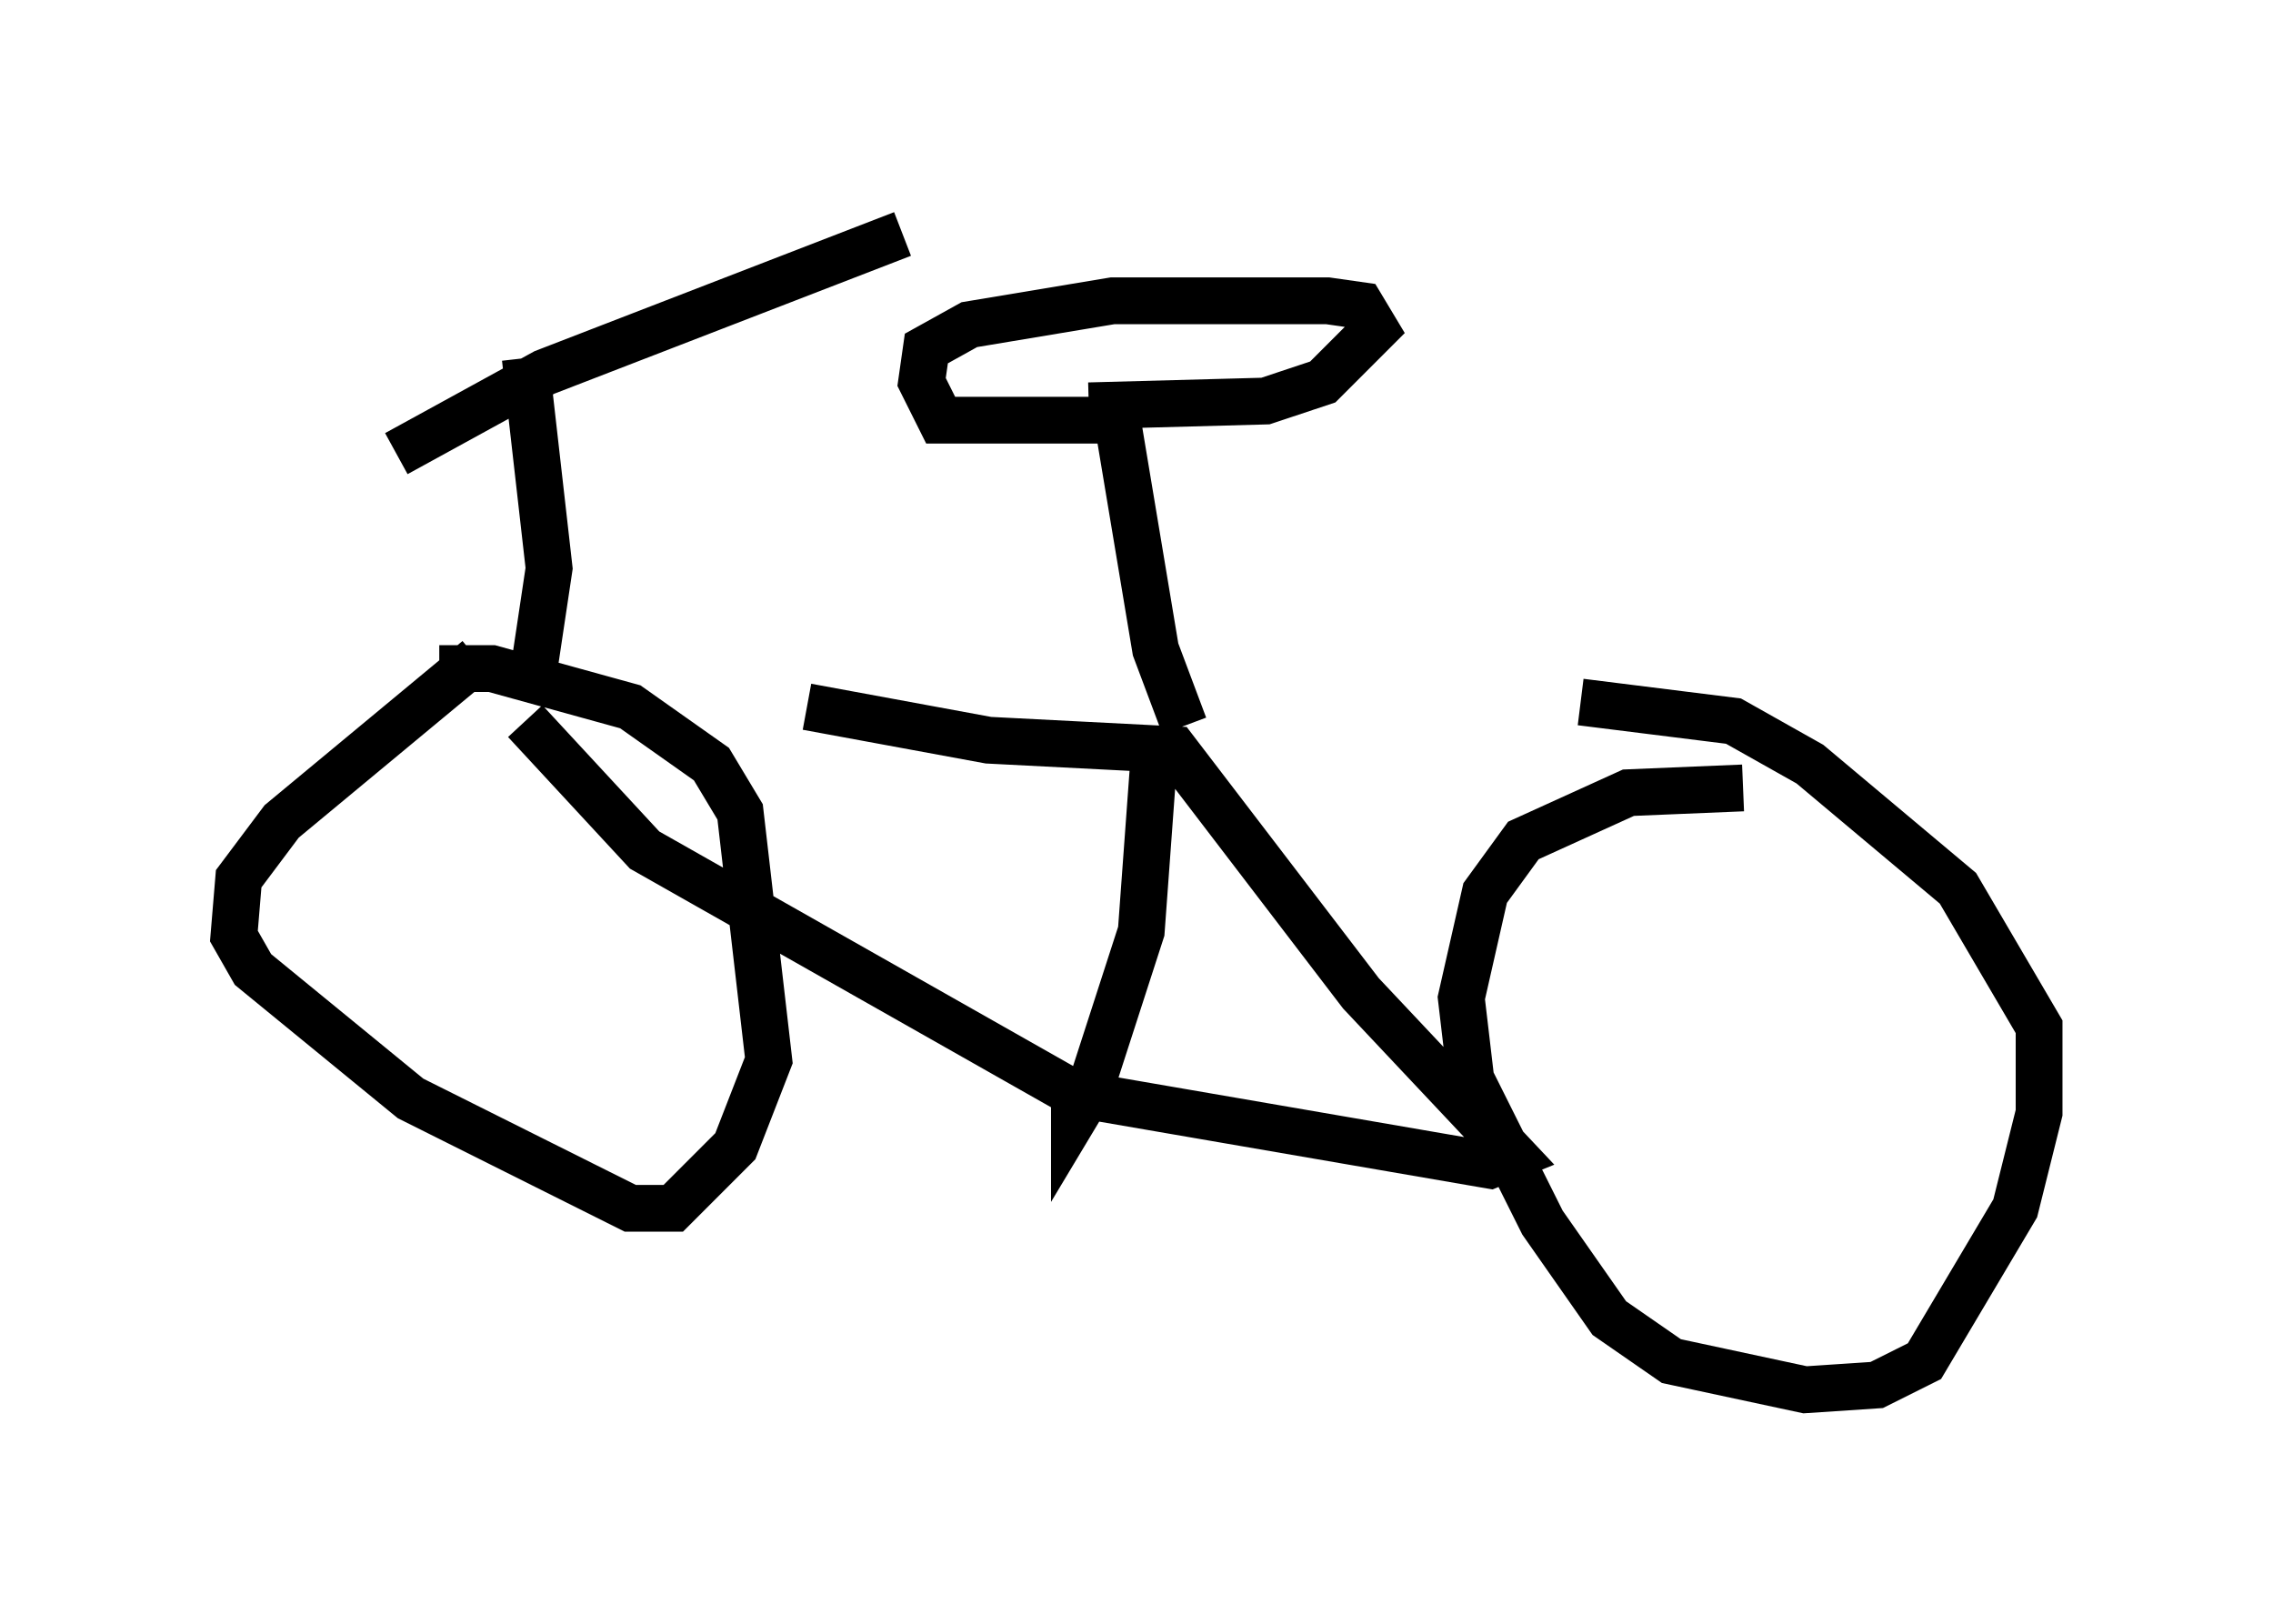 <?xml version="1.0" encoding="utf-8" ?>
<svg baseProfile="full" height="34.704" version="1.1" width="48.588" xmlns="http://www.w3.org/2000/svg" xmlns:ev="http://www.w3.org/2001/xml-events" xmlns:xlink="http://www.w3.org/1999/xlink"><defs /><rect fill="white" height="34.704" width="48.588" x="0" y="0" /><path d="M11.84, 15.106 m5.41, 0.0 l3.879, 0.715 3.981, 0.204 l3.981, 5.206 3.267, 3.471 l-0.51, 0.204 -8.881, -1.531 l-9.188, -5.206 -2.552, -2.756 m13.475, 0.306 l-0.306, 4.185 -1.123, 3.471 l-0.306, 0.51 0.0, -0.919 m2.348, -7.452 l-0.613, -1.633 -0.817, -4.9 l-3.777, 0.0 -0.408, -0.817 l0.102, -0.715 0.919, -0.51 l3.063, -0.51 4.594, 0.0 l0.715, 0.102 0.306, 0.51 l-1.123, 1.123 -1.225, 0.408 l-3.777, 0.102 m13.986, 8.167 l-2.45, 0.102 -2.246, 1.021 l-0.817, 1.123 -0.51, 2.246 l0.204, 1.735 1.531, 3.063 l1.429, 2.042 1.327, 0.919 l2.858, 0.613 1.531, -0.102 l1.021, -0.51 1.94, -3.267 l0.51, -2.042 0.0, -1.838 l-1.735, -2.96 -3.165, -2.654 l-1.633, -0.919 -3.267, -0.408 m-23.582, -0.919 l-4.185, 3.471 -0.919, 1.225 l-0.102, 1.225 0.408, 0.715 l3.369, 2.756 4.696, 2.348 l0.919, 0.0 1.327, -1.327 l0.715, -1.838 -0.613, -5.308 l-0.613, -1.021 -1.735, -1.225 l-2.96, -0.817 -1.123, 0.0 m2.042, -0.102 l0.306, -2.042 -0.51, -4.492 m-2.756, 2.042 l3.165, -1.735 7.656, -2.96 " fill="none" stroke="black" stroke-width="1" /></svg>